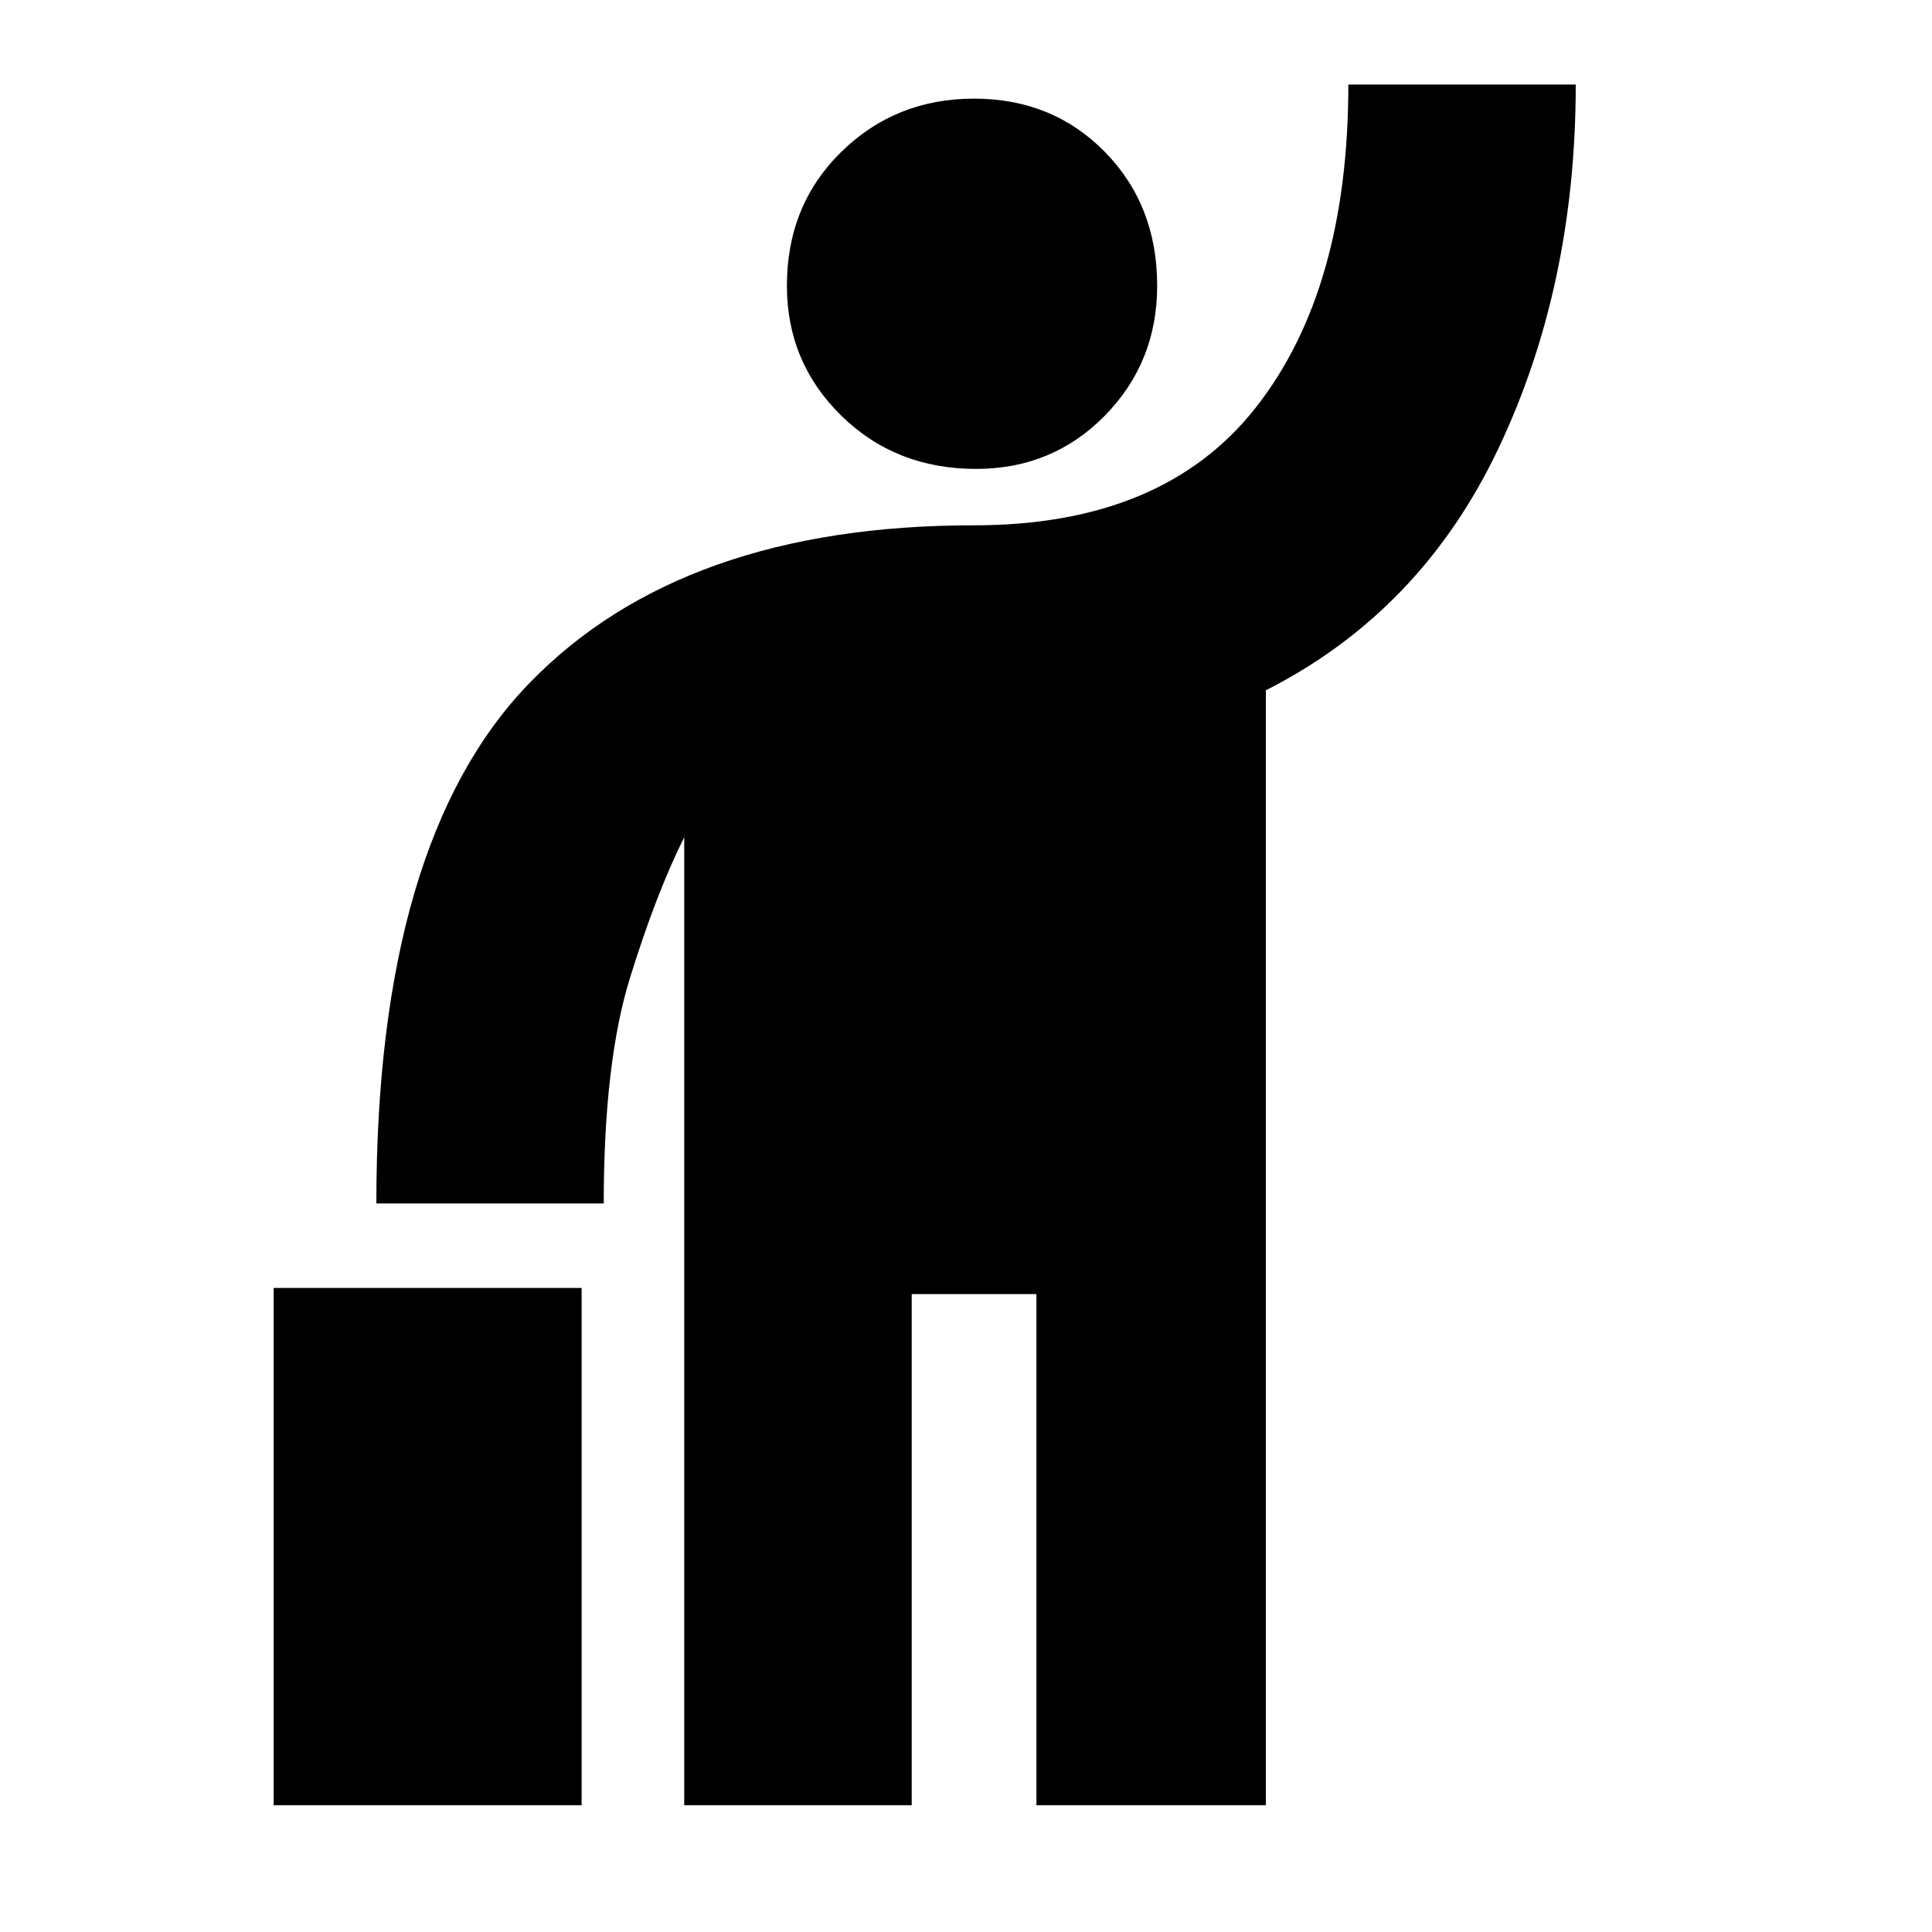 <svg xmlns="http://www.w3.org/2000/svg" height="20" width="20"><path d="M10.104 4.854Q9.271 4.854 8.708 4.302Q8.146 3.75 8.146 2.958Q8.146 2.125 8.708 1.573Q9.271 1.021 10.083 1.021Q10.896 1.021 11.438 1.573Q11.979 2.125 11.979 2.958Q11.979 3.75 11.438 4.302Q10.896 4.854 10.104 4.854ZM7.083 18.688V8.667Q6.792 9.25 6.521 10.125Q6.25 11 6.25 12.458H3.896Q3.896 8.708 5.479 7.073Q7.062 5.438 10.083 5.438Q12.042 5.438 13 4.219Q13.958 3 13.958 0.875H16.312Q16.312 2.958 15.51 4.646Q14.708 6.333 13.104 7.146V18.688H10.729V13.396H9.438V18.688ZM2.833 18.688V13.333H6.021V18.688Z"/></svg>